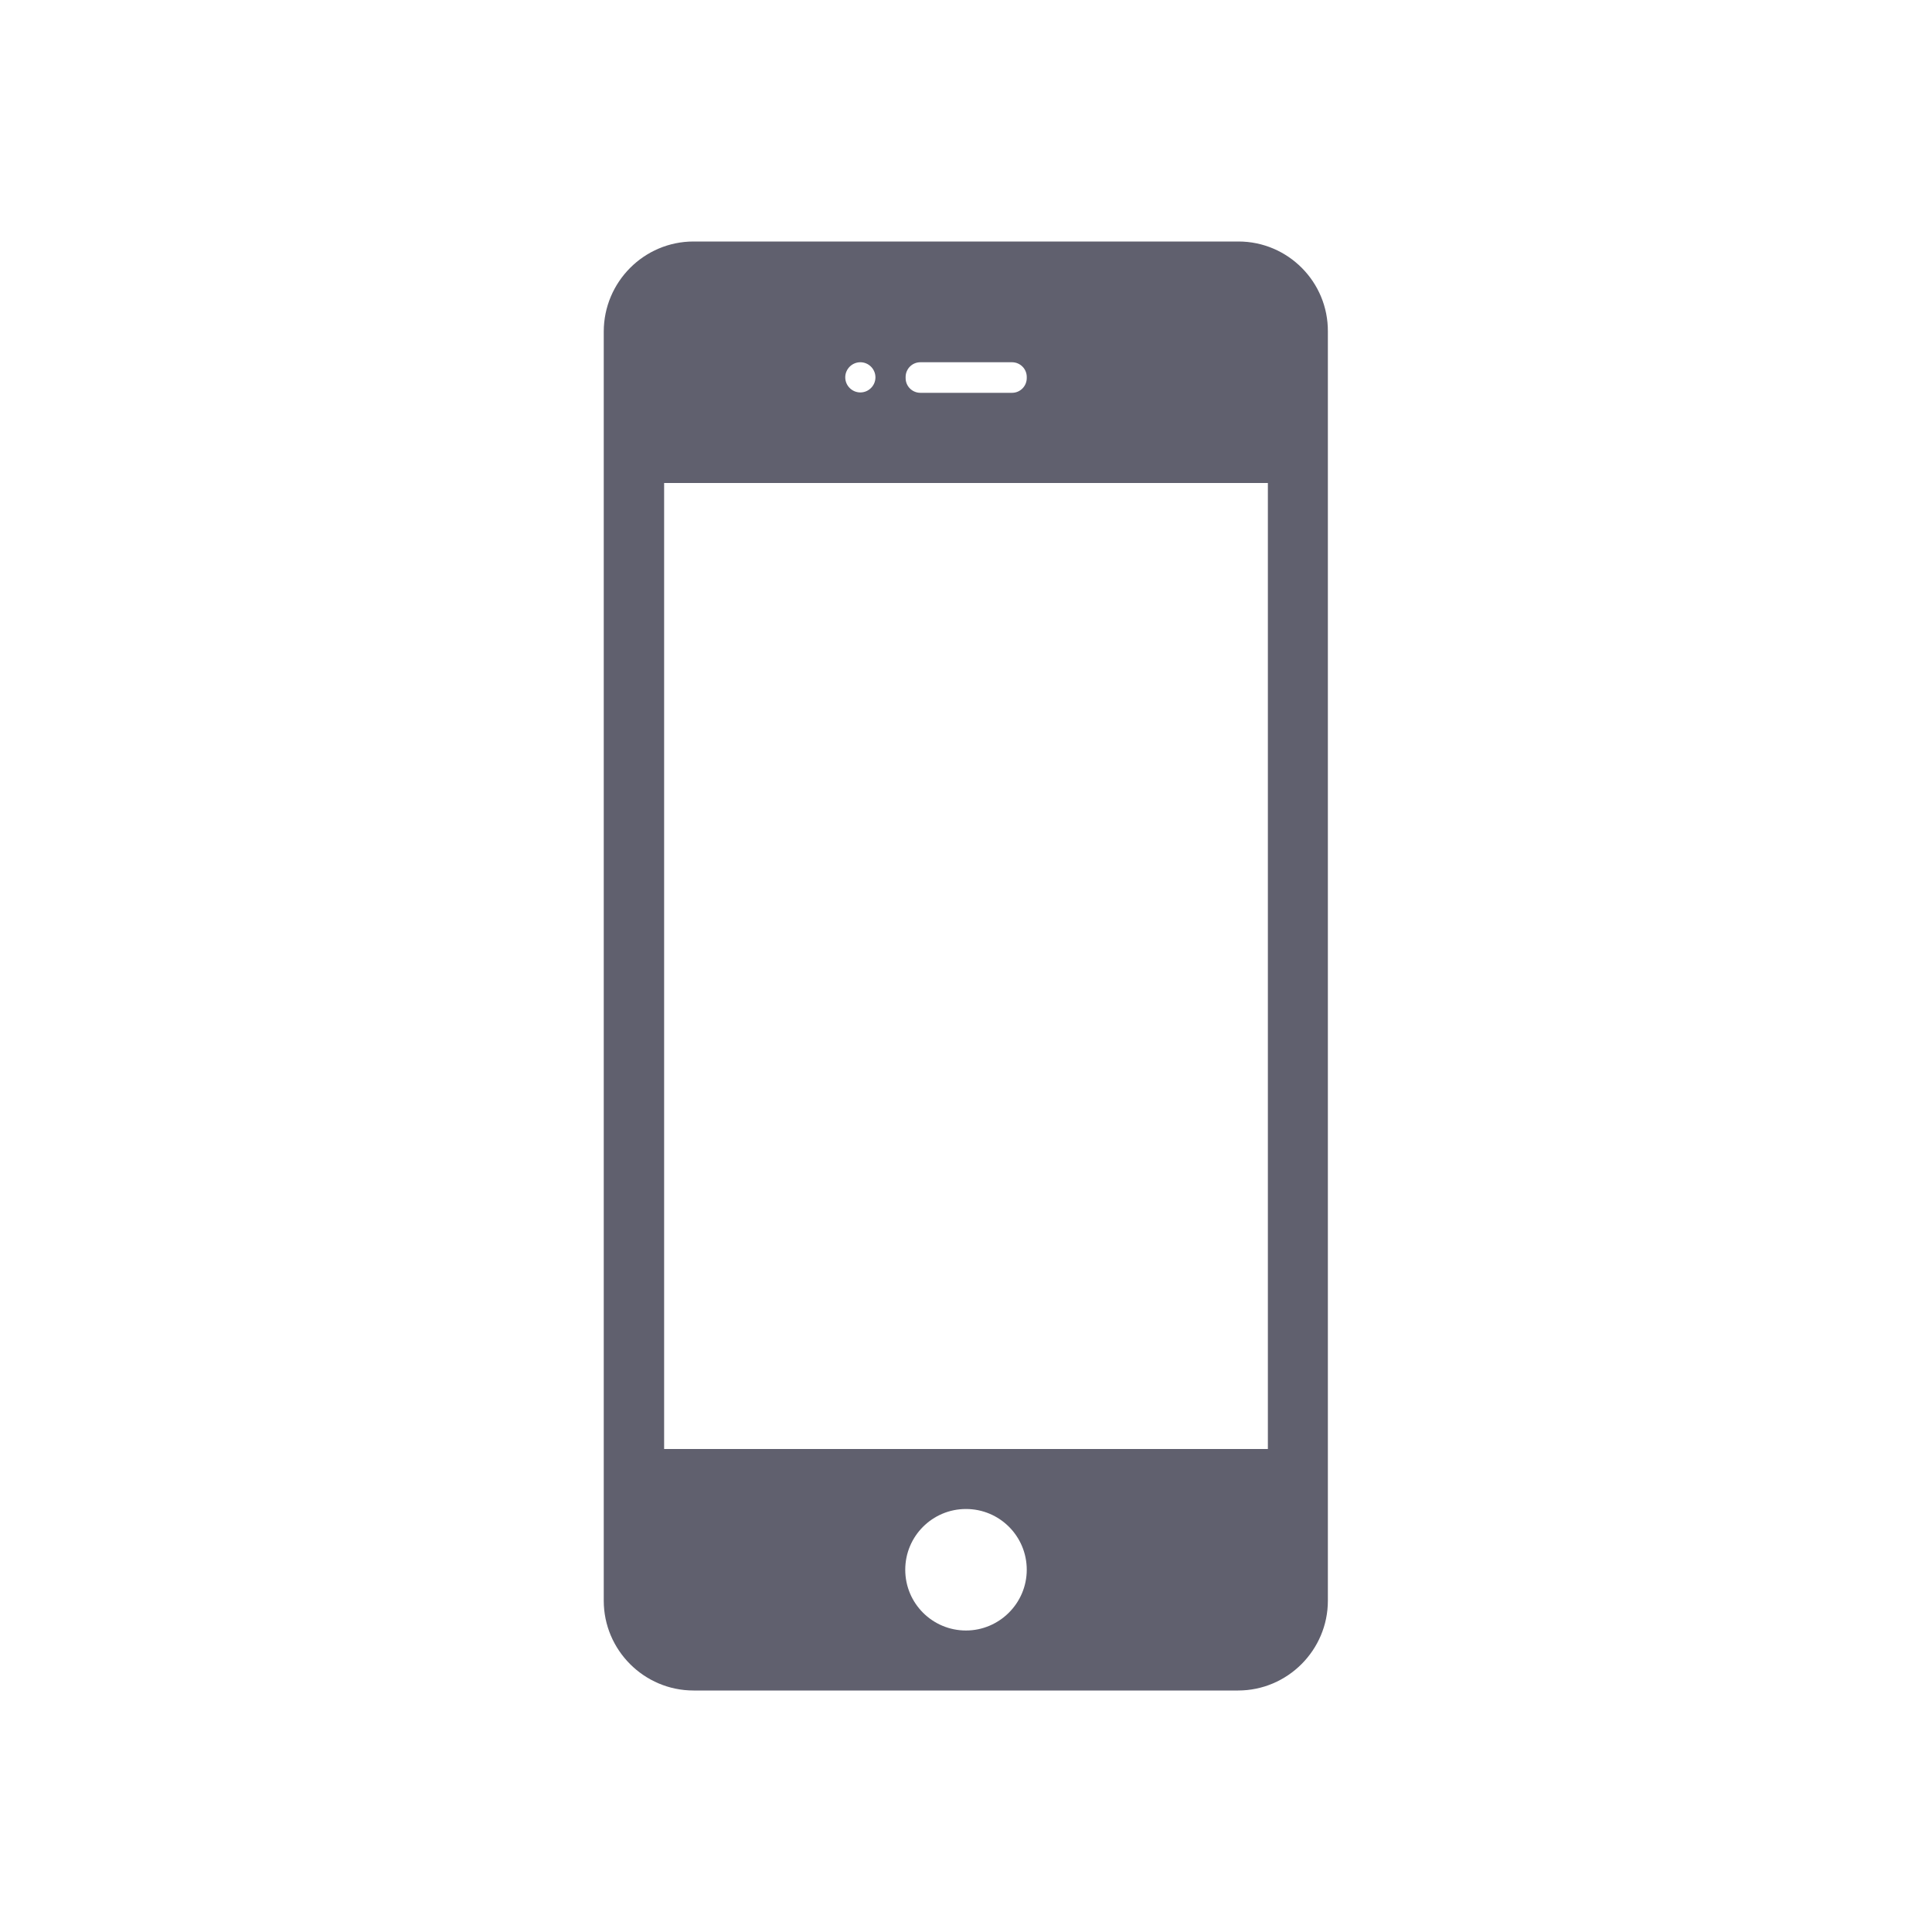 <svg fill="#60606e" xmlns="http://www.w3.org/2000/svg" width="512" height="512"><path d="M328.2 64H183.8C170.7 64 160 74.7 160 87.9v336.3c0 13.1 10.7 23.8 23.8 23.8h144.3c13.1 0 23.8-10.7 23.8-23.8V87.9C352 74.7 341.3 64 328.2 64zM240 99.9c0-2.1 1.7-3.9 3.9-3.9h24.3c2.1 0 3.9 1.7 3.9 3.9v.3c0 2.1-1.7 3.9-3.9 3.9h-24.3c-2.1 0-3.9-1.7-3.9-3.9v-.3zM228 96c2.2 0 4 1.8 4 4s-1.8 4-4 4-4-1.8-4-4 1.8-4 4-4zm28 336.1c-8.9 0-16.1-7.2-16.1-16.1 0-8.9 7.2-16.1 16.1-16.1 8.9 0 16.1 7.2 16.1 16.1 0 8.9-7.3 16.1-16.1 16.1zm80-48.1H176V128h160v256z"/></svg>